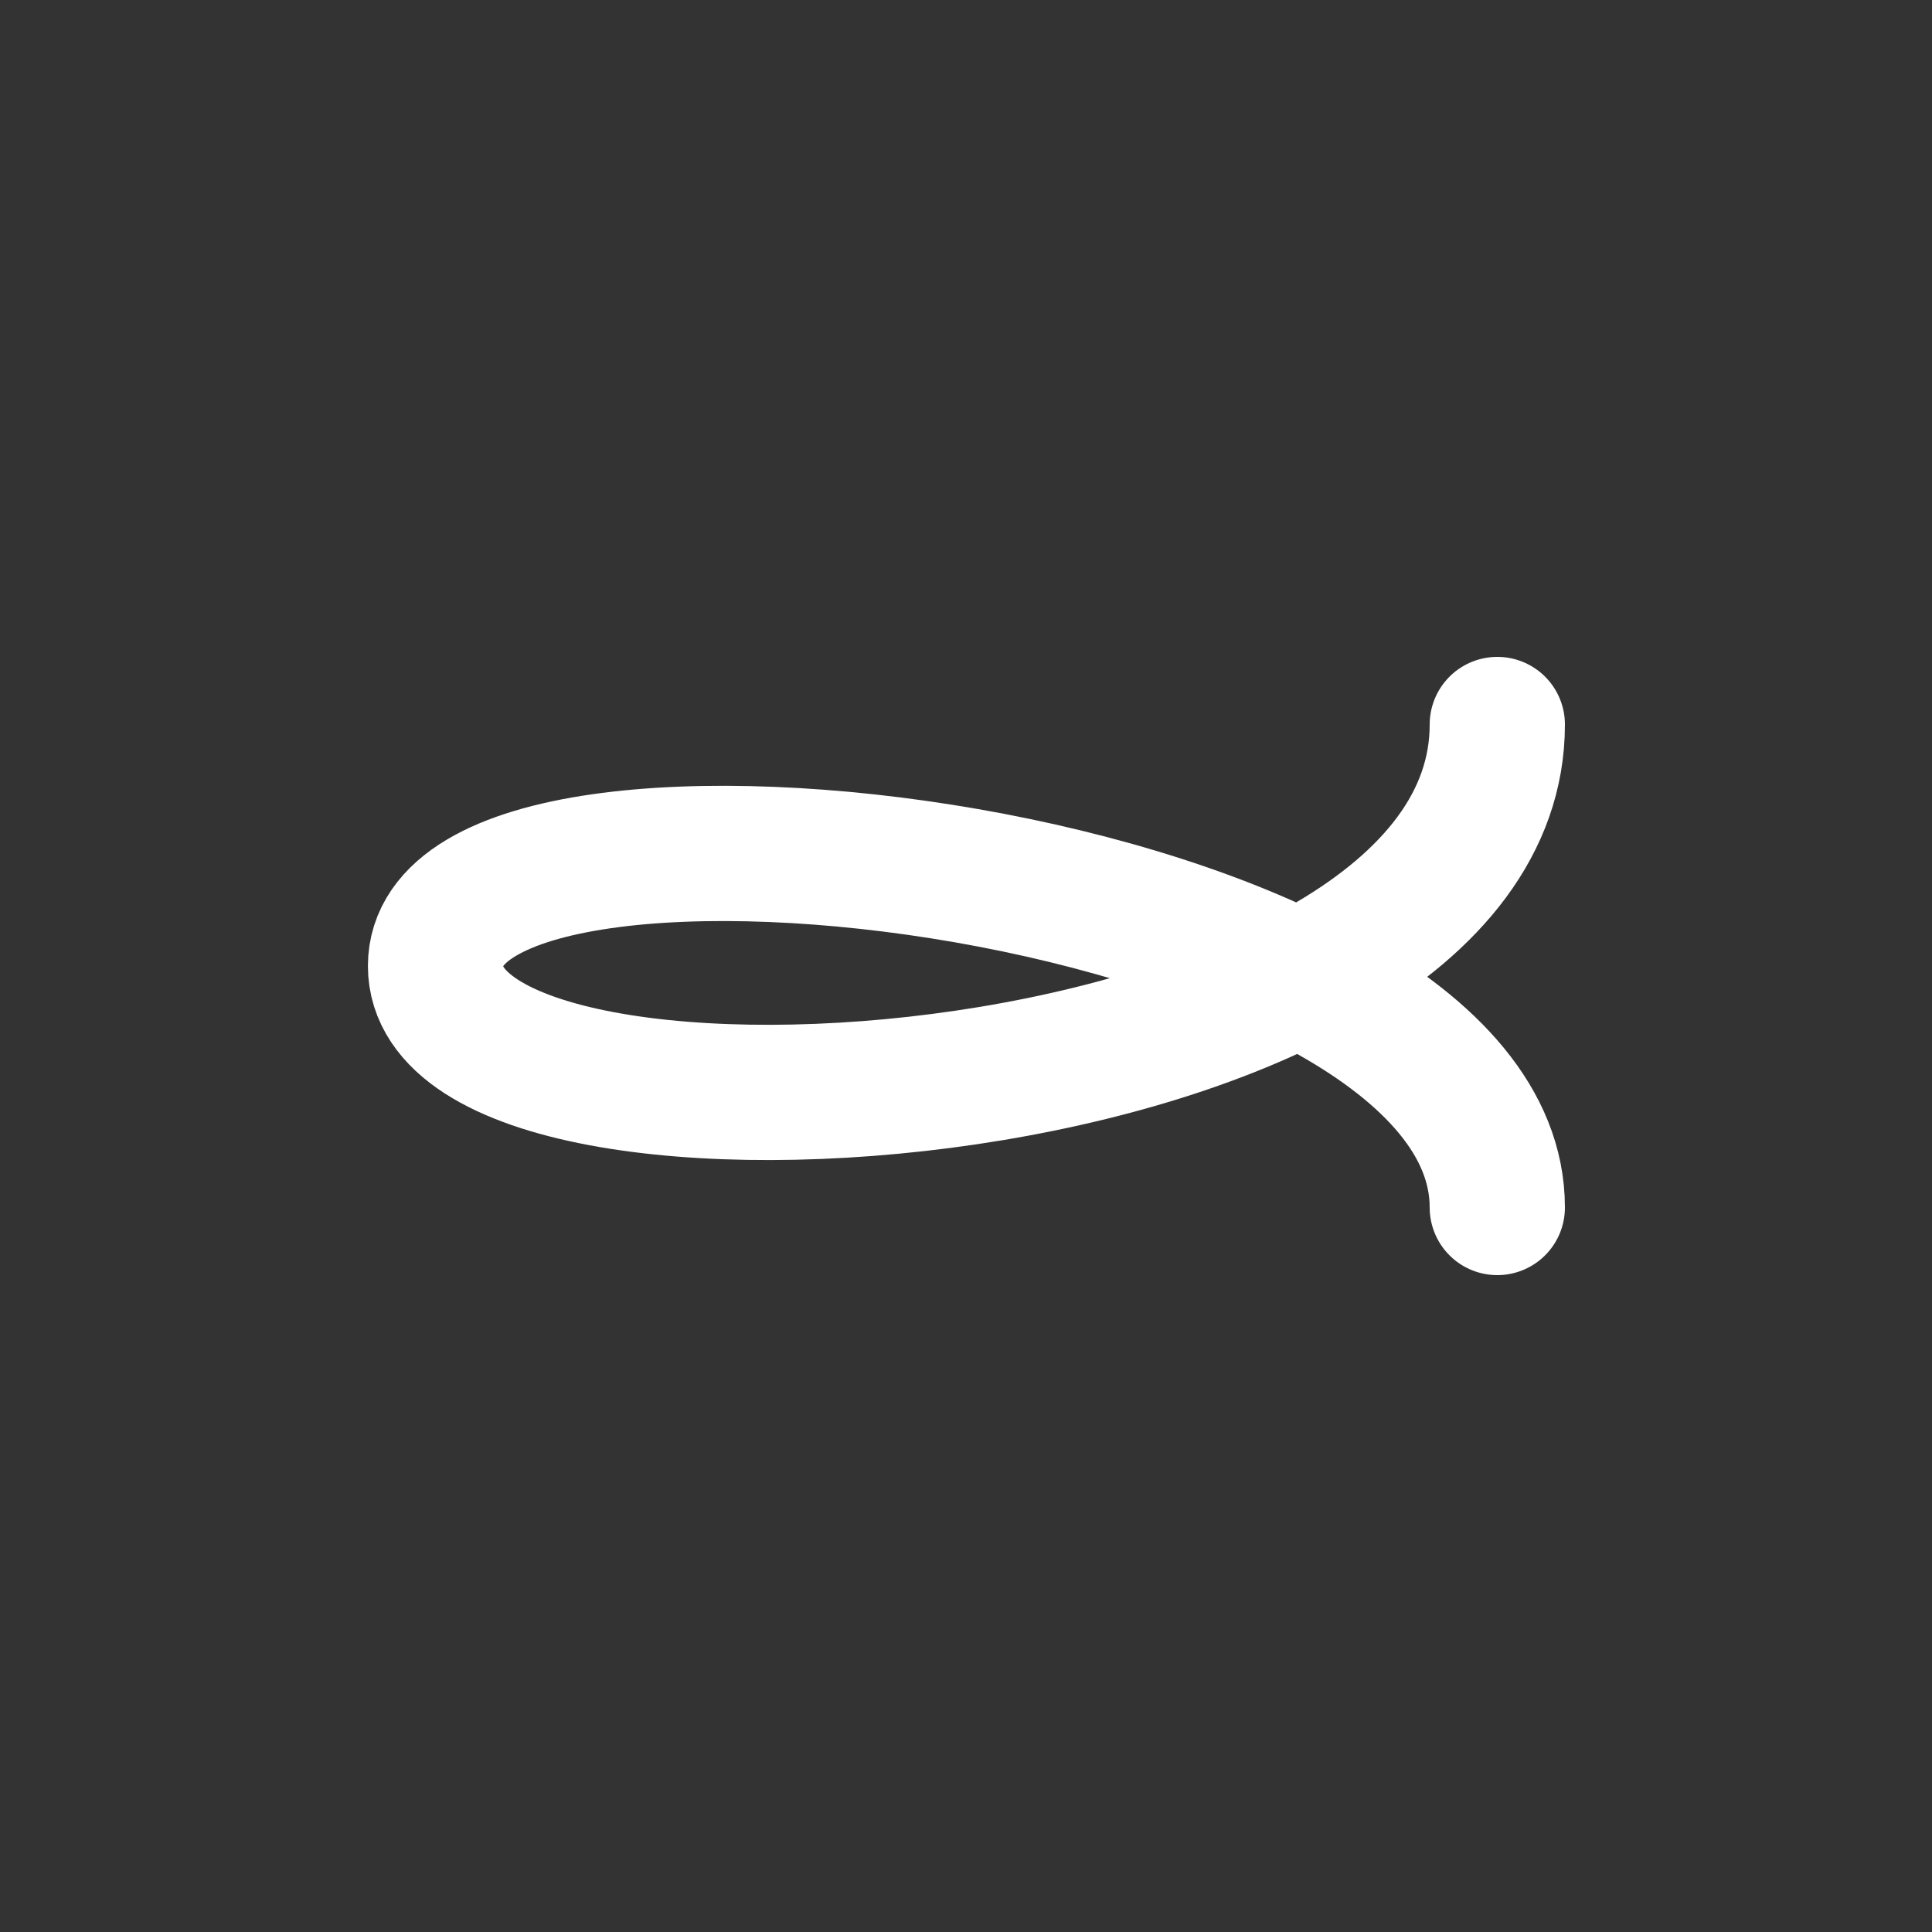 <?xml version="1.0" encoding="utf-8"?>
<!-- Generator: Adobe Illustrator 16.0.0, SVG Export Plug-In . SVG Version: 6.00 Build 0)  -->
<!DOCTYPE svg PUBLIC "-//W3C//DTD SVG 1.1//EN" "http://www.w3.org/Graphics/SVG/1.1/DTD/svg11.dtd">
<svg version="1.1" id="Layer_1" xmlns="http://www.w3.org/2000/svg" xmlns:xlink="http://www.w3.org/1999/xlink" x="0px" y="0px"
	 width="100px" height="100px" viewBox="0 0 100 100" enable-background="new 0 0 100 100" xml:space="preserve">


	<rect x="0" y="0" width="100" height="100" fill="#333333" stroke="none"/>


	<path fill="none" stroke="#fff" stroke-width="7" stroke-linecap="round" stroke-miterlimit="10" d="M77.5,37.5
		c0,20.395-54.957,24.154-54.957,12.5c0-11.654,54.957-4.98,54.957,12.5"/>

</svg>
